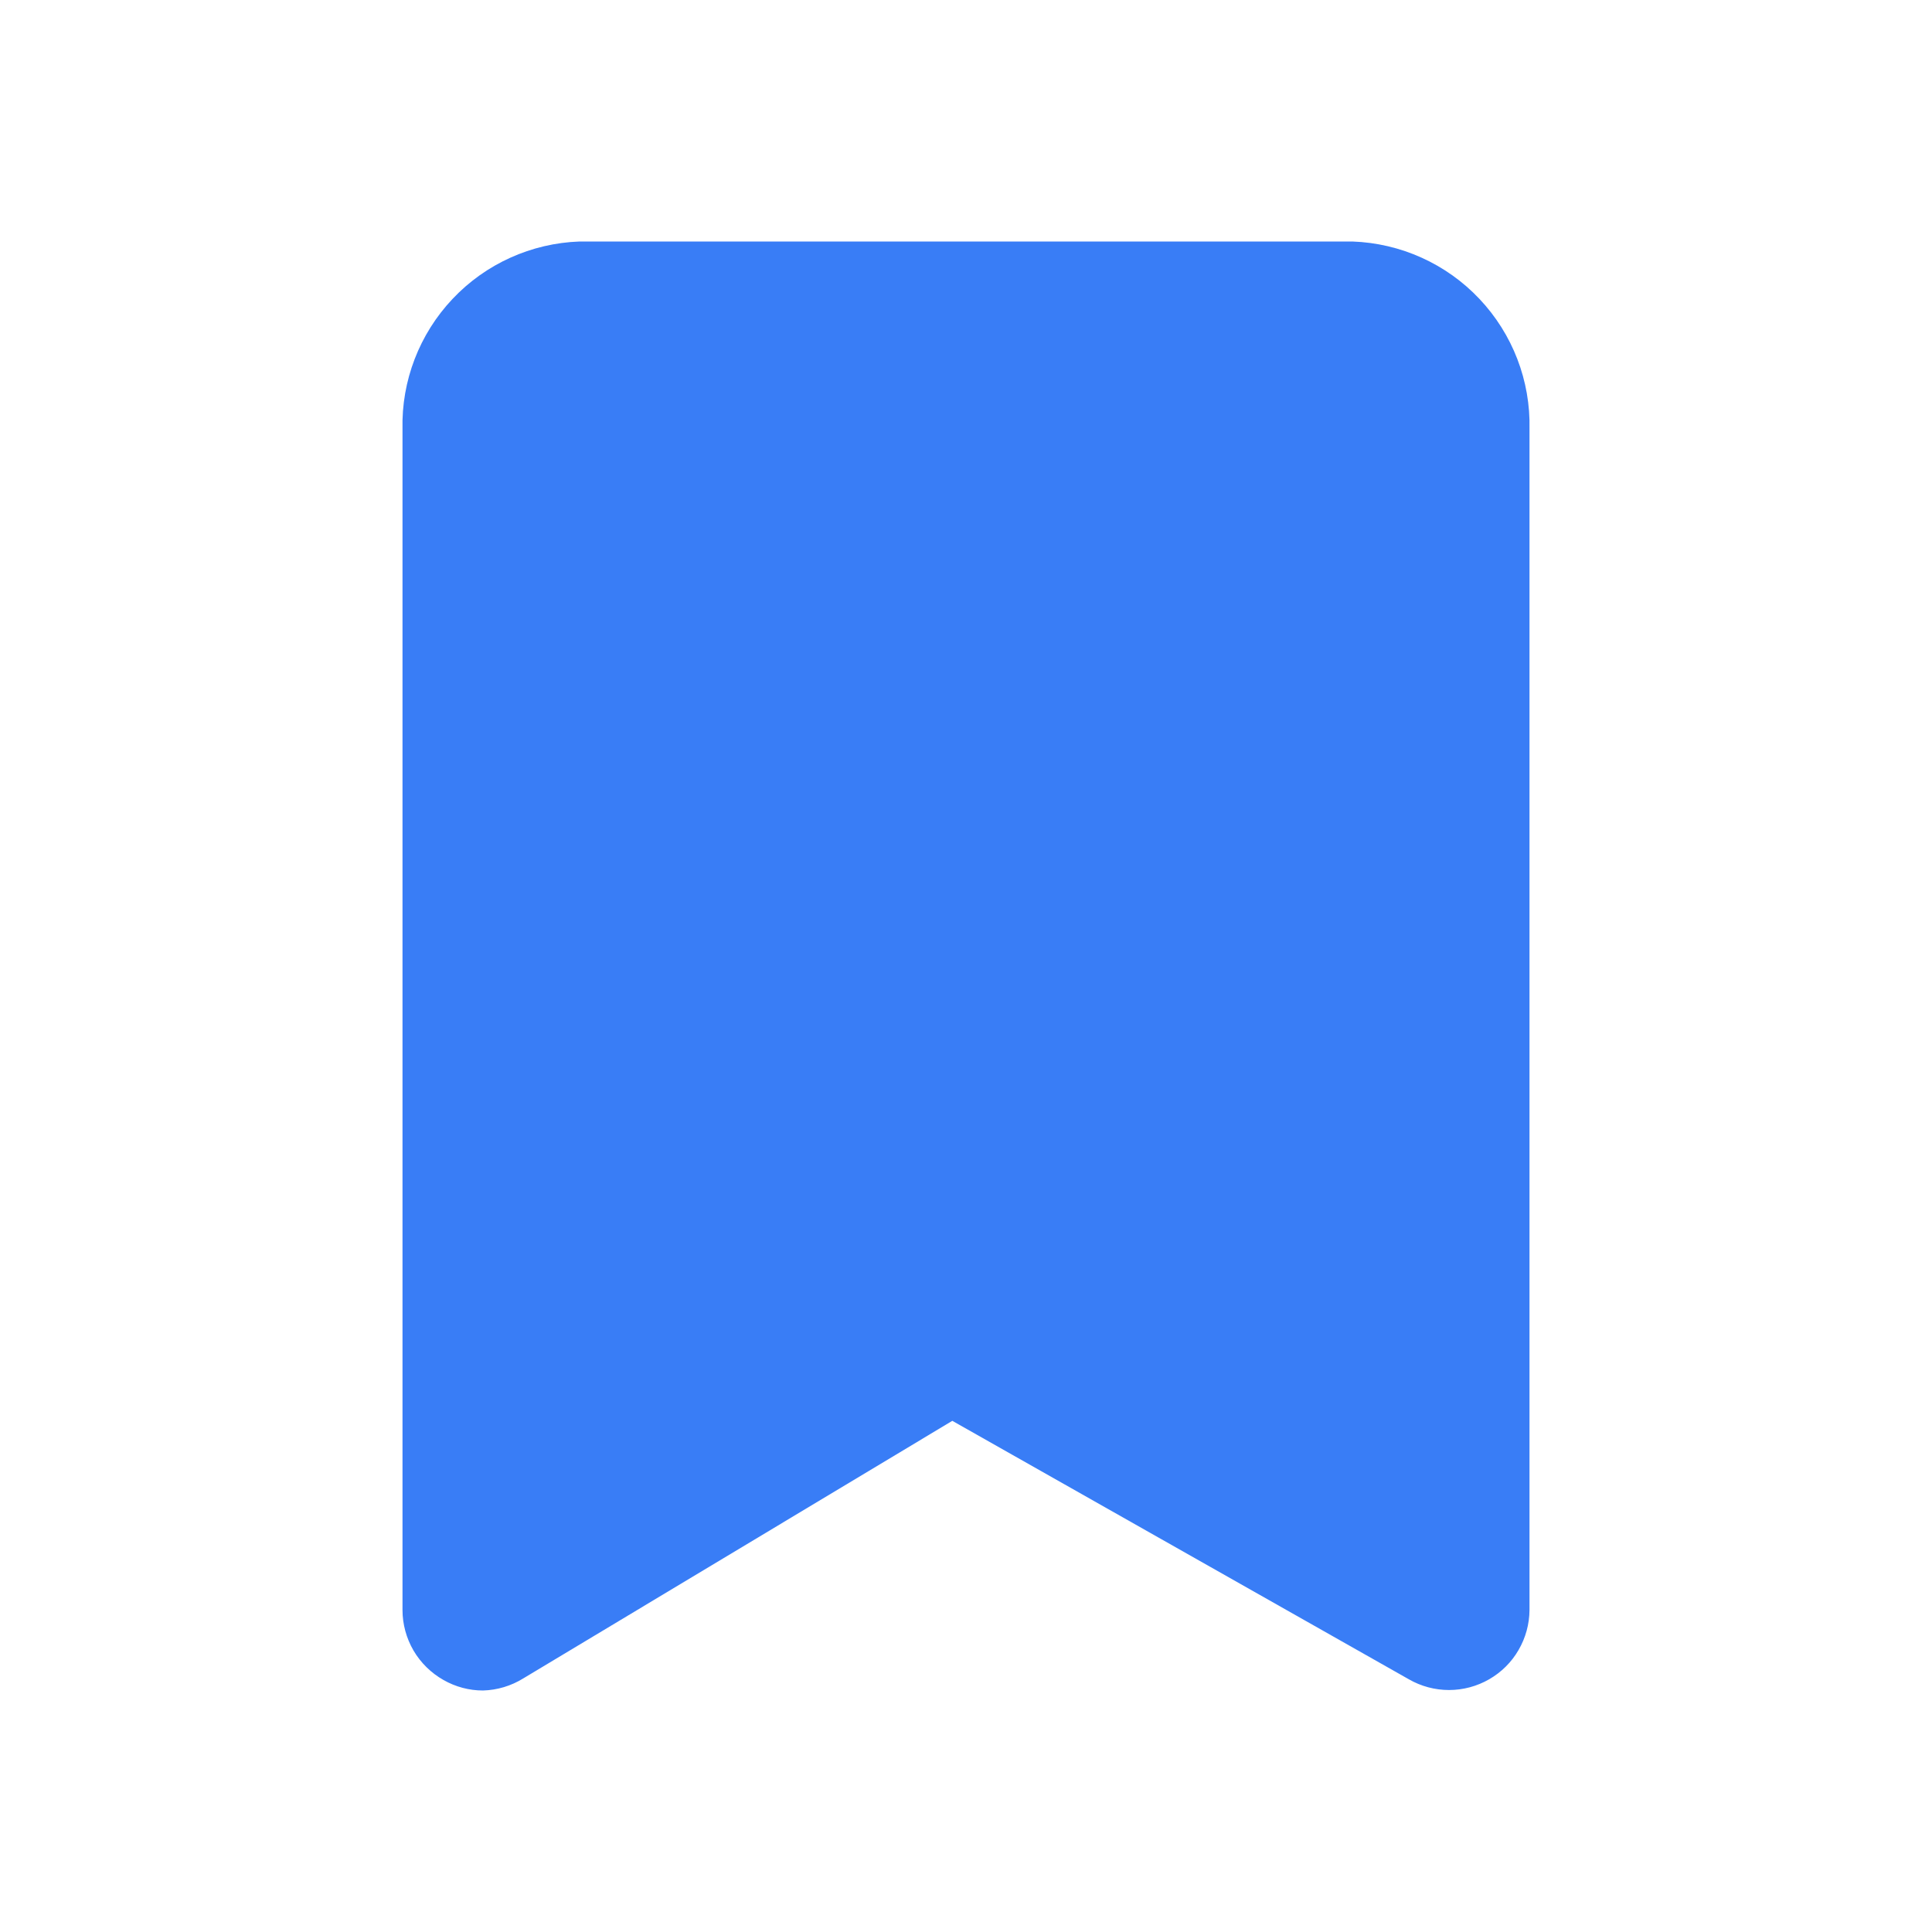 <svg width="24" height="24" viewBox="0 0 24 24" fill="none" xmlns="http://www.w3.org/2000/svg">
<g clip-path="url(#clip0_306_3781)">
<path d="M6 21C5.828 21 5.659 20.955 5.51 20.87C5.356 20.783 5.227 20.657 5.137 20.504C5.048 20.351 5 20.177 5 20V5.33C4.986 4.73 5.21 4.149 5.622 3.713C6.033 3.277 6.601 3.021 7.2 3H16.8C17.399 3.021 17.967 3.277 18.378 3.713C18.79 4.149 19.014 4.73 19 5.33V20C18.999 20.174 18.952 20.346 18.864 20.497C18.777 20.648 18.651 20.773 18.5 20.86C18.348 20.948 18.175 20.994 18 20.994C17.825 20.994 17.652 20.948 17.5 20.86L11.83 17.65L6.5 20.85C6.35 20.943 6.177 20.995 6 21V21Z" fill="#397DF6"/>
</g>
<defs>
<clipPath id="clip0_306_3781">
<rect width="24" height="24" fill="white"/>
</clipPath>
</defs>
</svg>

